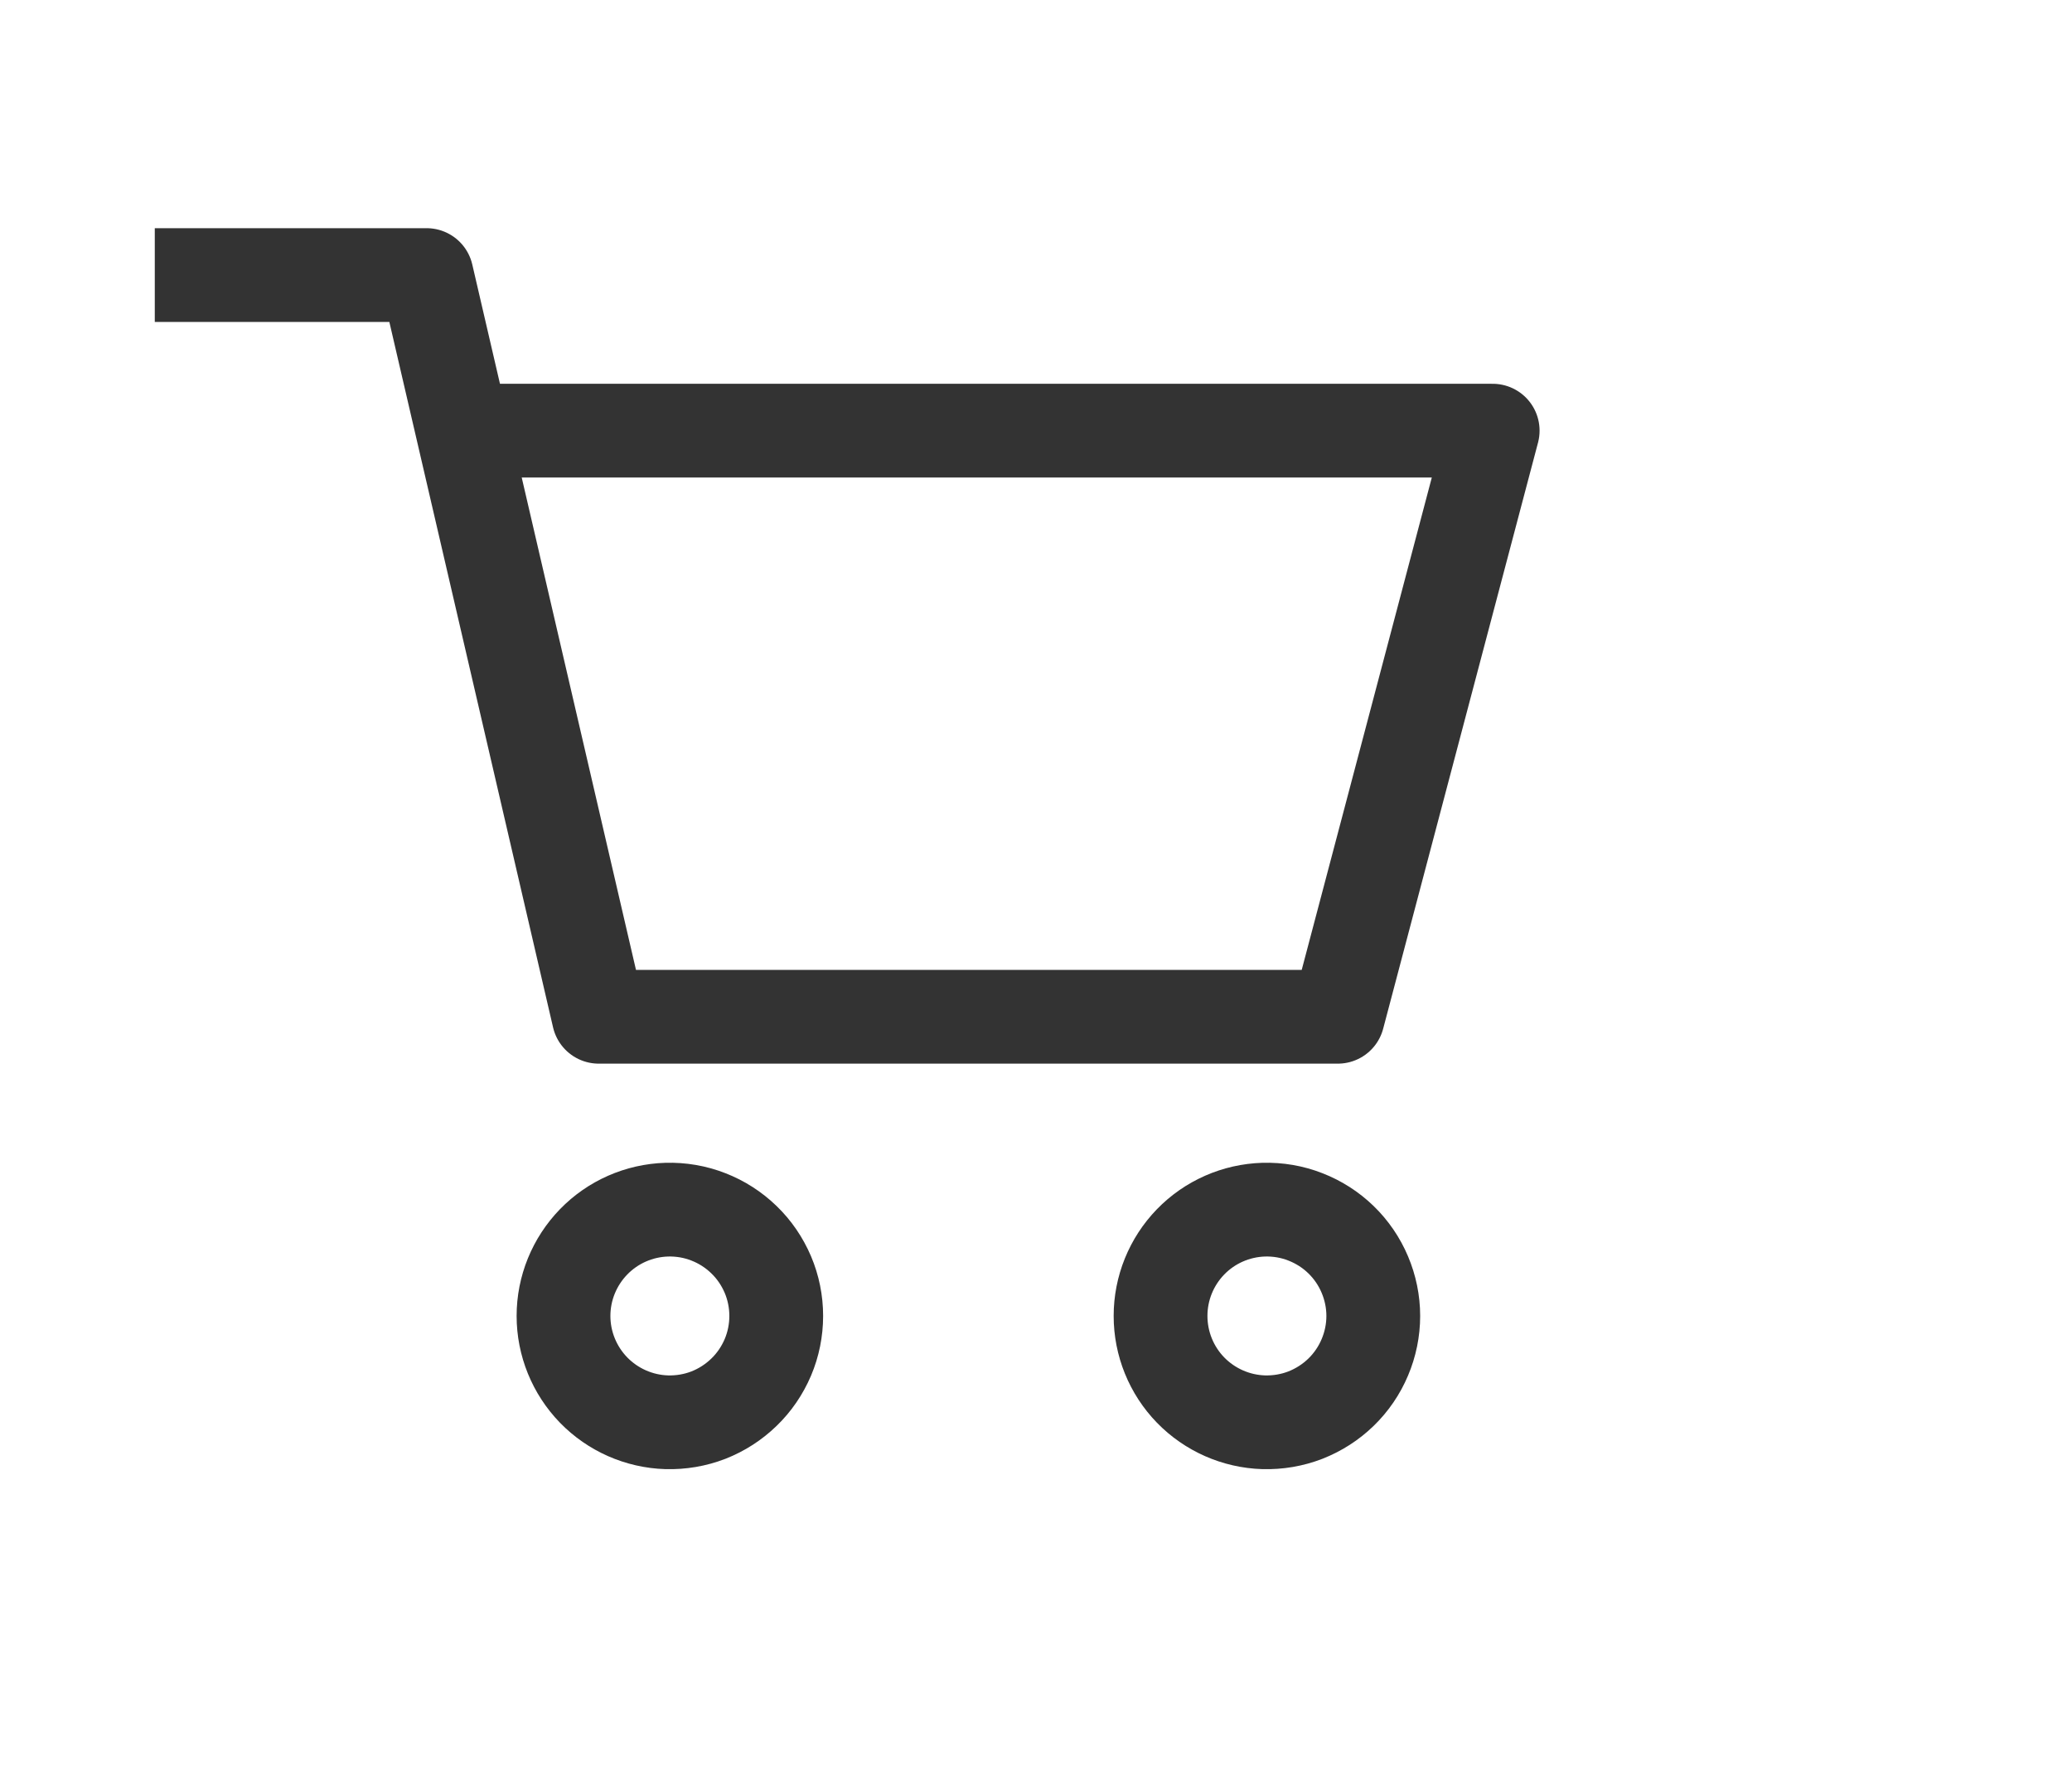 <svg width="27" height="23" viewBox="0 0 27 23" fill="none" xmlns="http://www.w3.org/2000/svg">
<g clip-path="url(#clip0_19_544)">
<path d="M2.628 3.585H5.559L7.802 13.252H17.433L19.451 5.613H6.703M16.467 18.537C16.653 18.542 16.837 18.511 17.01 18.444C17.183 18.376 17.341 18.275 17.474 18.146C17.607 18.017 17.713 17.862 17.785 17.691C17.857 17.521 17.895 17.337 17.895 17.151C17.895 16.966 17.857 16.782 17.785 16.612C17.713 16.441 17.607 16.286 17.474 16.157C17.341 16.028 17.183 15.927 17.01 15.86C16.837 15.792 16.653 15.761 16.467 15.766C16.107 15.777 15.765 15.927 15.514 16.186C15.263 16.445 15.123 16.791 15.123 17.151C15.123 17.512 15.263 17.858 15.514 18.117C15.765 18.375 16.107 18.526 16.467 18.537ZM8.688 18.537C8.873 18.542 9.058 18.511 9.231 18.444C9.404 18.376 9.561 18.275 9.694 18.146C9.828 18.017 9.933 17.862 10.006 17.691C10.078 17.521 10.115 17.337 10.115 17.151C10.115 16.966 10.078 16.782 10.006 16.612C9.933 16.441 9.828 16.286 9.694 16.157C9.561 16.028 9.404 15.927 9.231 15.86C9.058 15.792 8.873 15.761 8.688 15.766C8.328 15.777 7.986 15.927 7.735 16.186C7.484 16.445 7.343 16.791 7.343 17.151C7.343 17.512 7.484 17.858 7.735 18.117C7.986 18.375 8.328 18.526 8.688 18.537Z" stroke="#333333" stroke-width="1.222" stroke-linecap="square" stroke-linejoin="round"/>
</g>
<defs>
<clipPath id="clip0_19_544">
<rect width="22" height="22" fill="white" transform="translate(0.752 0.286)"/>
</clipPath>
</defs>
</svg>
